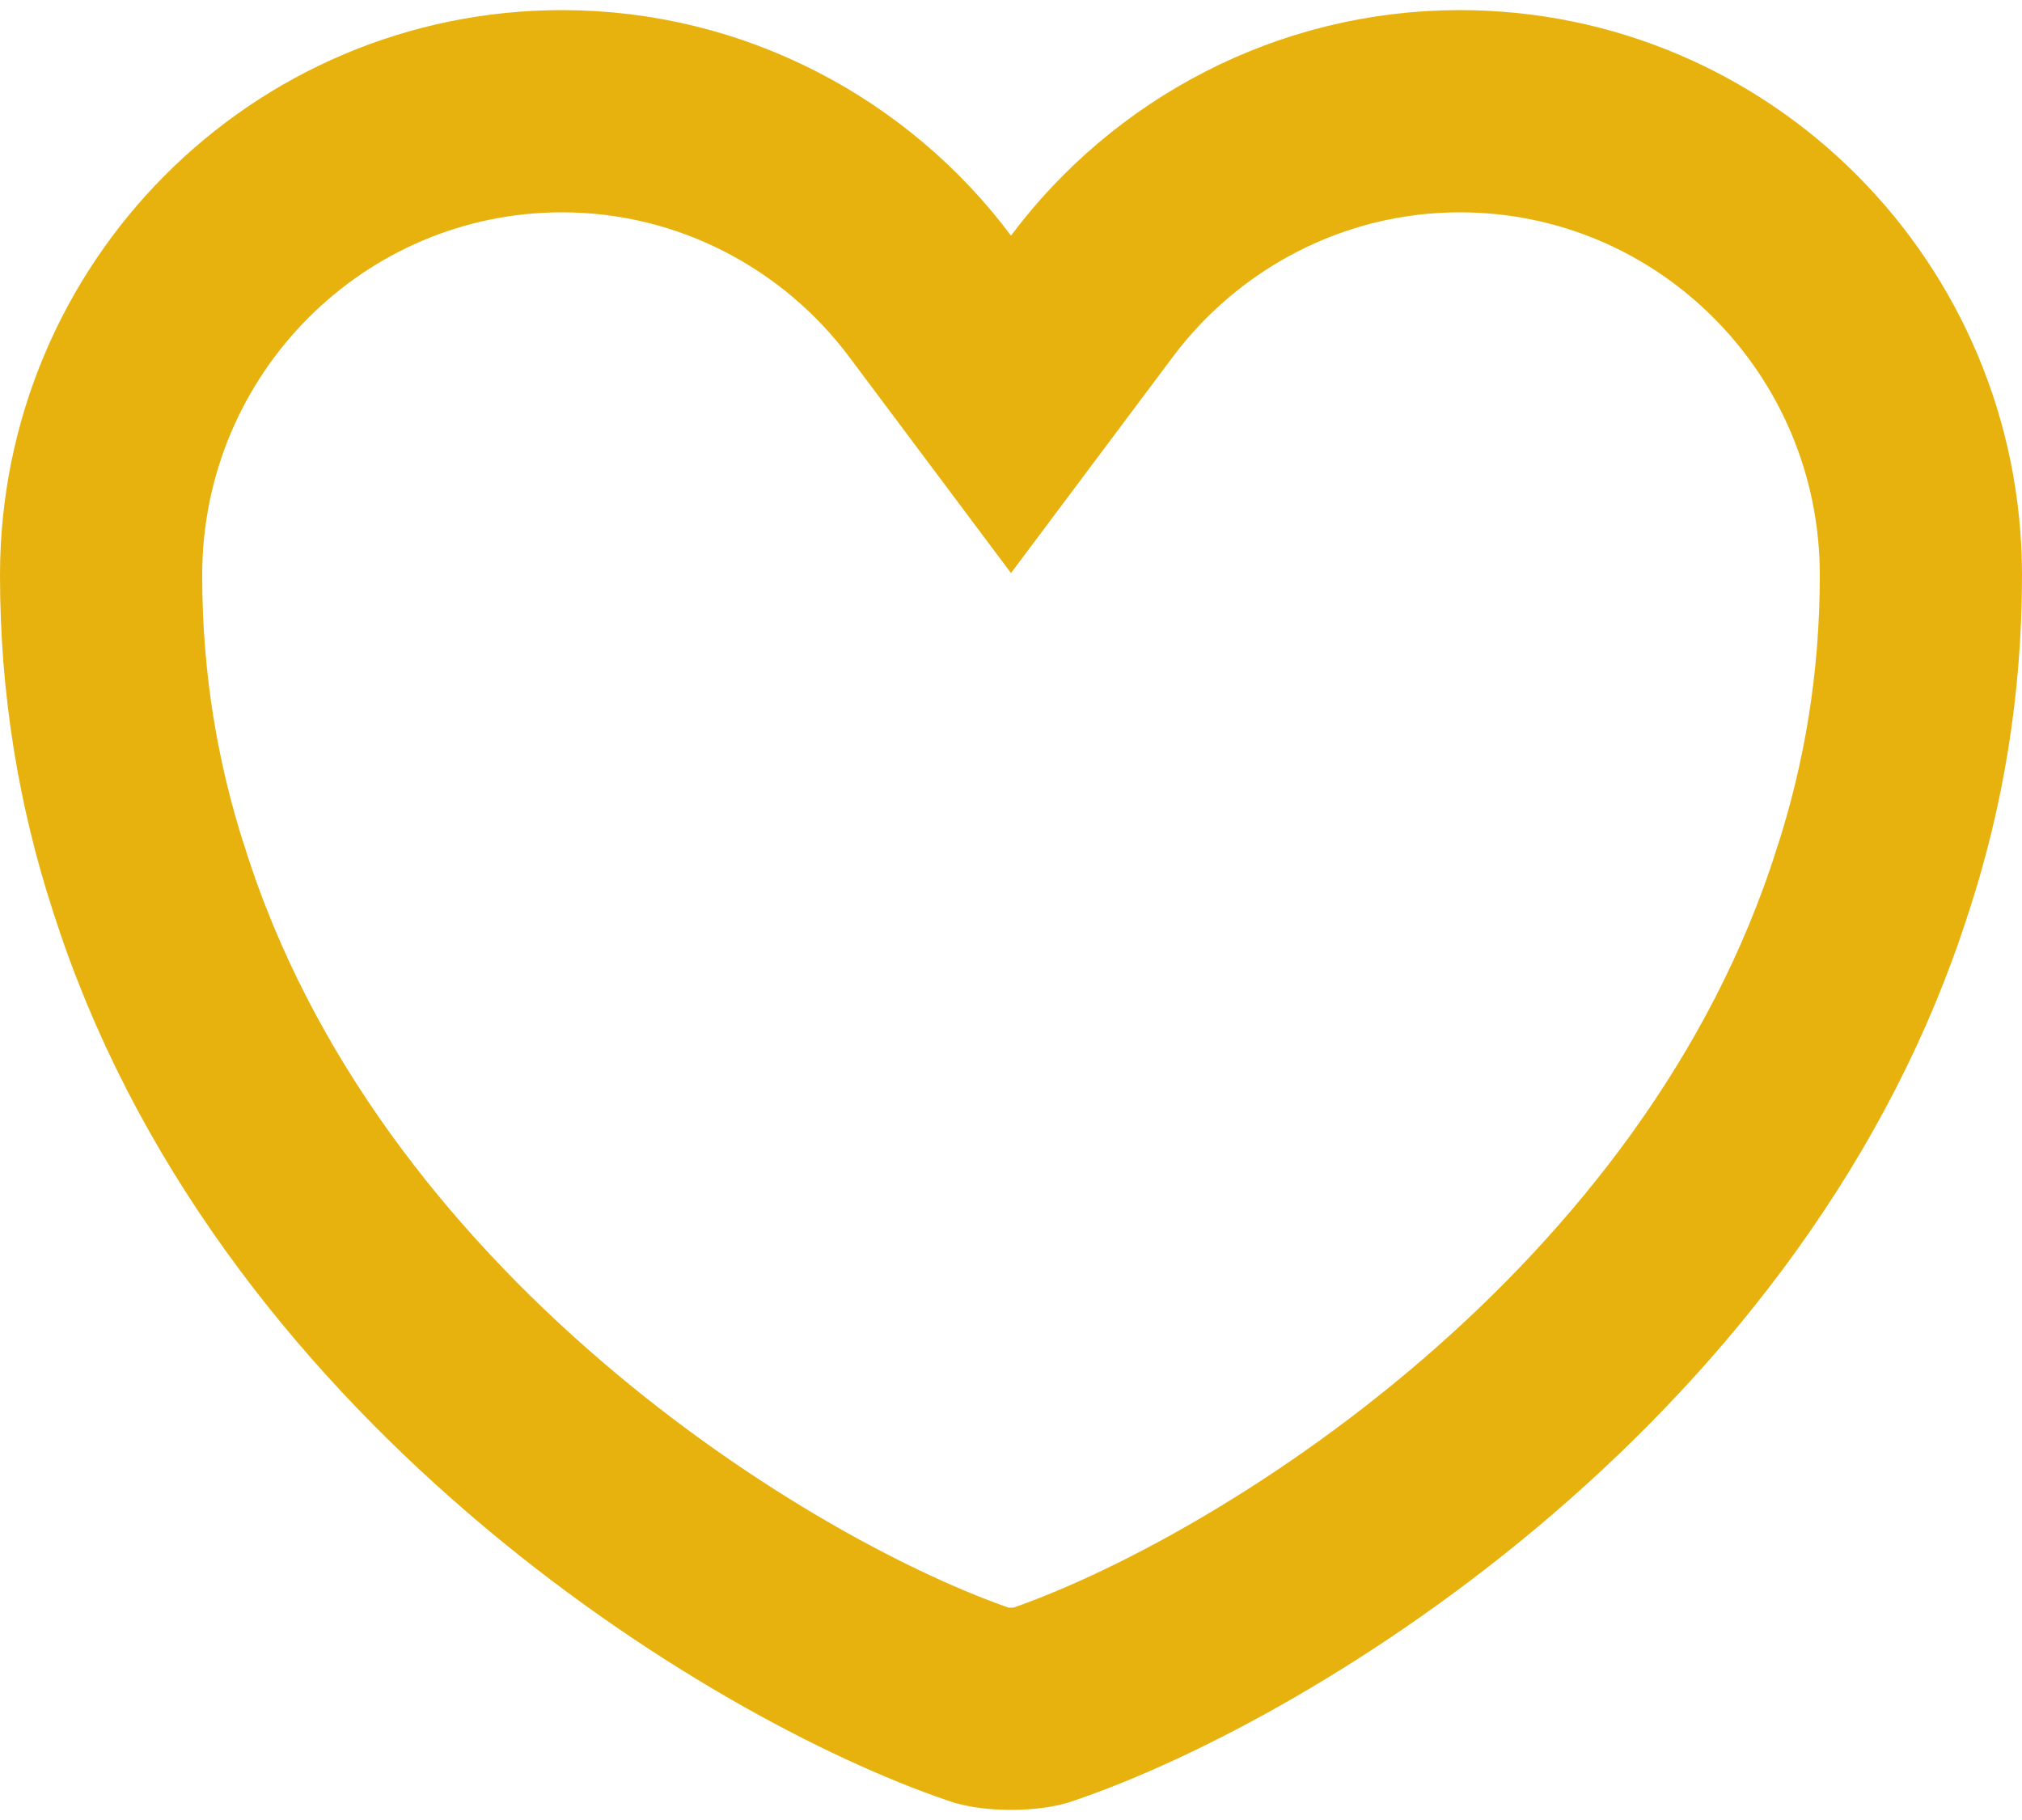 <svg width="20" height="18" viewBox="0 0 20 18" fill="none" xmlns="http://www.w3.org/2000/svg">
<path d="M9.199 2.929L10 3.999L10.801 2.929C11.631 1.82 12.96 1.1 14.44 1.1C16.953 1.1 19 3.148 19 5.69C19 6.771 18.828 7.768 18.529 8.692L18.529 8.692L18.526 8.699C17.808 10.972 16.329 12.822 14.71 14.214C13.085 15.61 11.376 16.497 10.298 16.863L10.298 16.863L10.287 16.867C10.258 16.878 10.153 16.9 10 16.9C9.846 16.9 9.743 16.878 9.713 16.867L9.713 16.867L9.702 16.863C8.624 16.497 6.915 15.61 5.291 14.214C3.67 12.822 2.192 10.972 1.474 8.699L1.474 8.699L1.471 8.692C1.172 7.768 1 6.771 1 5.69C1 3.148 3.047 1.1 5.56 1.1C7.04 1.1 8.369 1.82 9.199 2.929Z" stroke="#E8B20E" stroke-width="2"/>
</svg>

